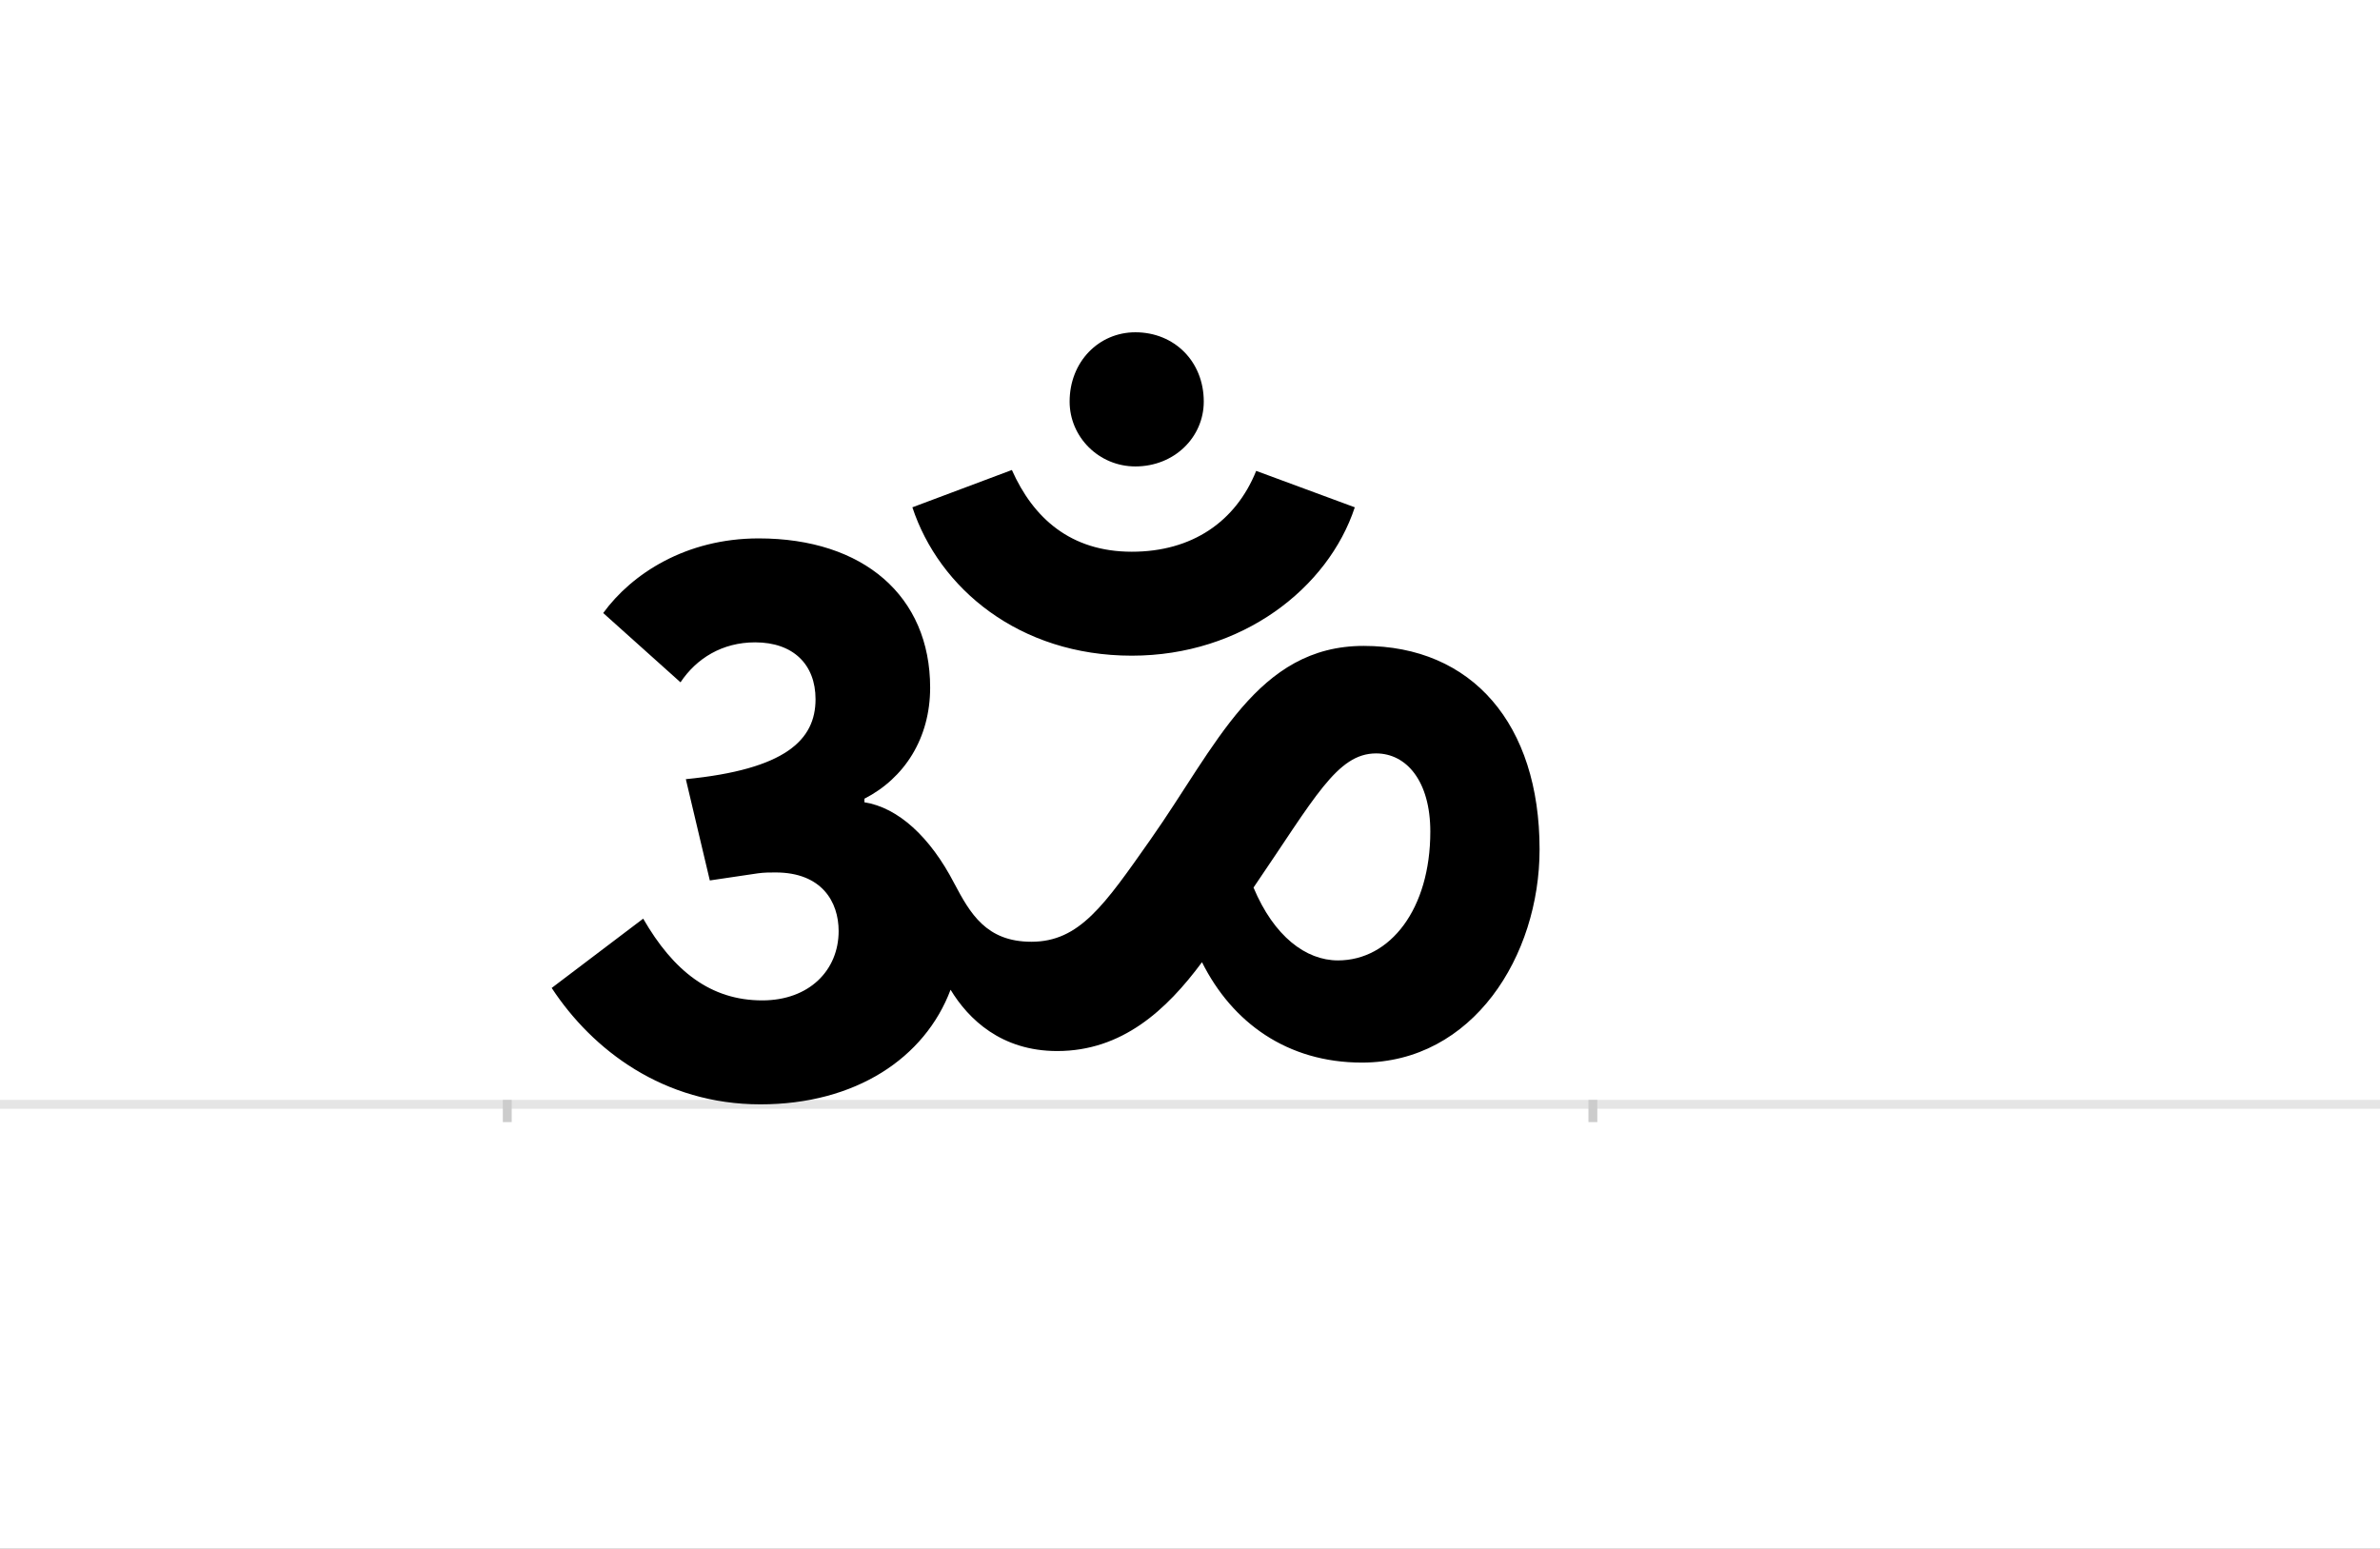 <?xml version="1.0" encoding="UTF-8"?>
<svg height="1743" version="1.1" width="2679" xmlns="http://www.w3.org/2000/svg" xmlns:xlink="http://www.w3.org/1999/xlink">
 <rect width="100%" height="100%" fill="#808080" stroke="none"/>
 <path d="M0,0 l2679,0 l0,1743 l-2679,0 Z M0,0" fill="rgb(255,255,255)" transform="matrix(1,0,0,-1,0,1743)"/>
 <path d="M0,0 l2679,0" fill="none" stroke="rgb(229,229,229)" stroke-width="10" transform="matrix(1,0,0,-1,0,1243)"/>
 <path d="M0,5 l0,-25" fill="none" stroke="rgb(204,204,204)" stroke-width="10" transform="matrix(1,0,0,-1,571,1243)"/>
 <path d="M0,5 l0,-25" fill="none" stroke="rgb(204,204,204)" stroke-width="10" transform="matrix(1,0,0,-1,1793,1243)"/>
 <path d="M935,162 c-36,0,-72,27,-95,82 c69,101,94,151,138,151 c34,0,61,-31,61,-88 c0,-87,-45,-145,-104,-145 Z M402,340 l0,4 c45,23,74,68,74,125 c0,103,-75,168,-193,168 c-82,0,-143,-40,-175,-84 l87,-78 c18,27,47,45,84,45 c43,0,68,-25,68,-64 c0,-46,-34,-79,-146,-90 l27,-114 l54,8 c7,1,14,1,20,1 c52,0,71,-33,71,-66 c0,-44,-33,-78,-86,-78 c-58,0,-100,33,-134,92 l-103,-78 c46,-70,126,-131,235,-131 c107,0,185,52,214,129 c20,-33,57,-69,120,-69 c73,0,123,46,163,100 c34,-68,96,-113,180,-113 c125,0,200,120,200,240 c0,141,-76,229,-198,229 c-120,0,-166,-113,-240,-218 c-52,-74,-80,-115,-134,-115 c-51,0,-69,32,-87,66 c-27,52,-63,85,-101,91 Z M703,505 c124,0,221,76,251,167 l-111,41 c-23,-57,-72,-91,-140,-91 c-69,0,-111,38,-135,92 l-112,-42 c30,-91,120,-167,247,-167 Z M633,791 c0,-40,33,-73,74,-73 c44,0,77,33,77,73 c0,45,-33,78,-77,78 c-41,0,-74,-33,-74,-78 Z M633,791" fill="rgb(0,0,0)" transform="matrix(1,0,0,-1,571,1243)"/>
</svg>
